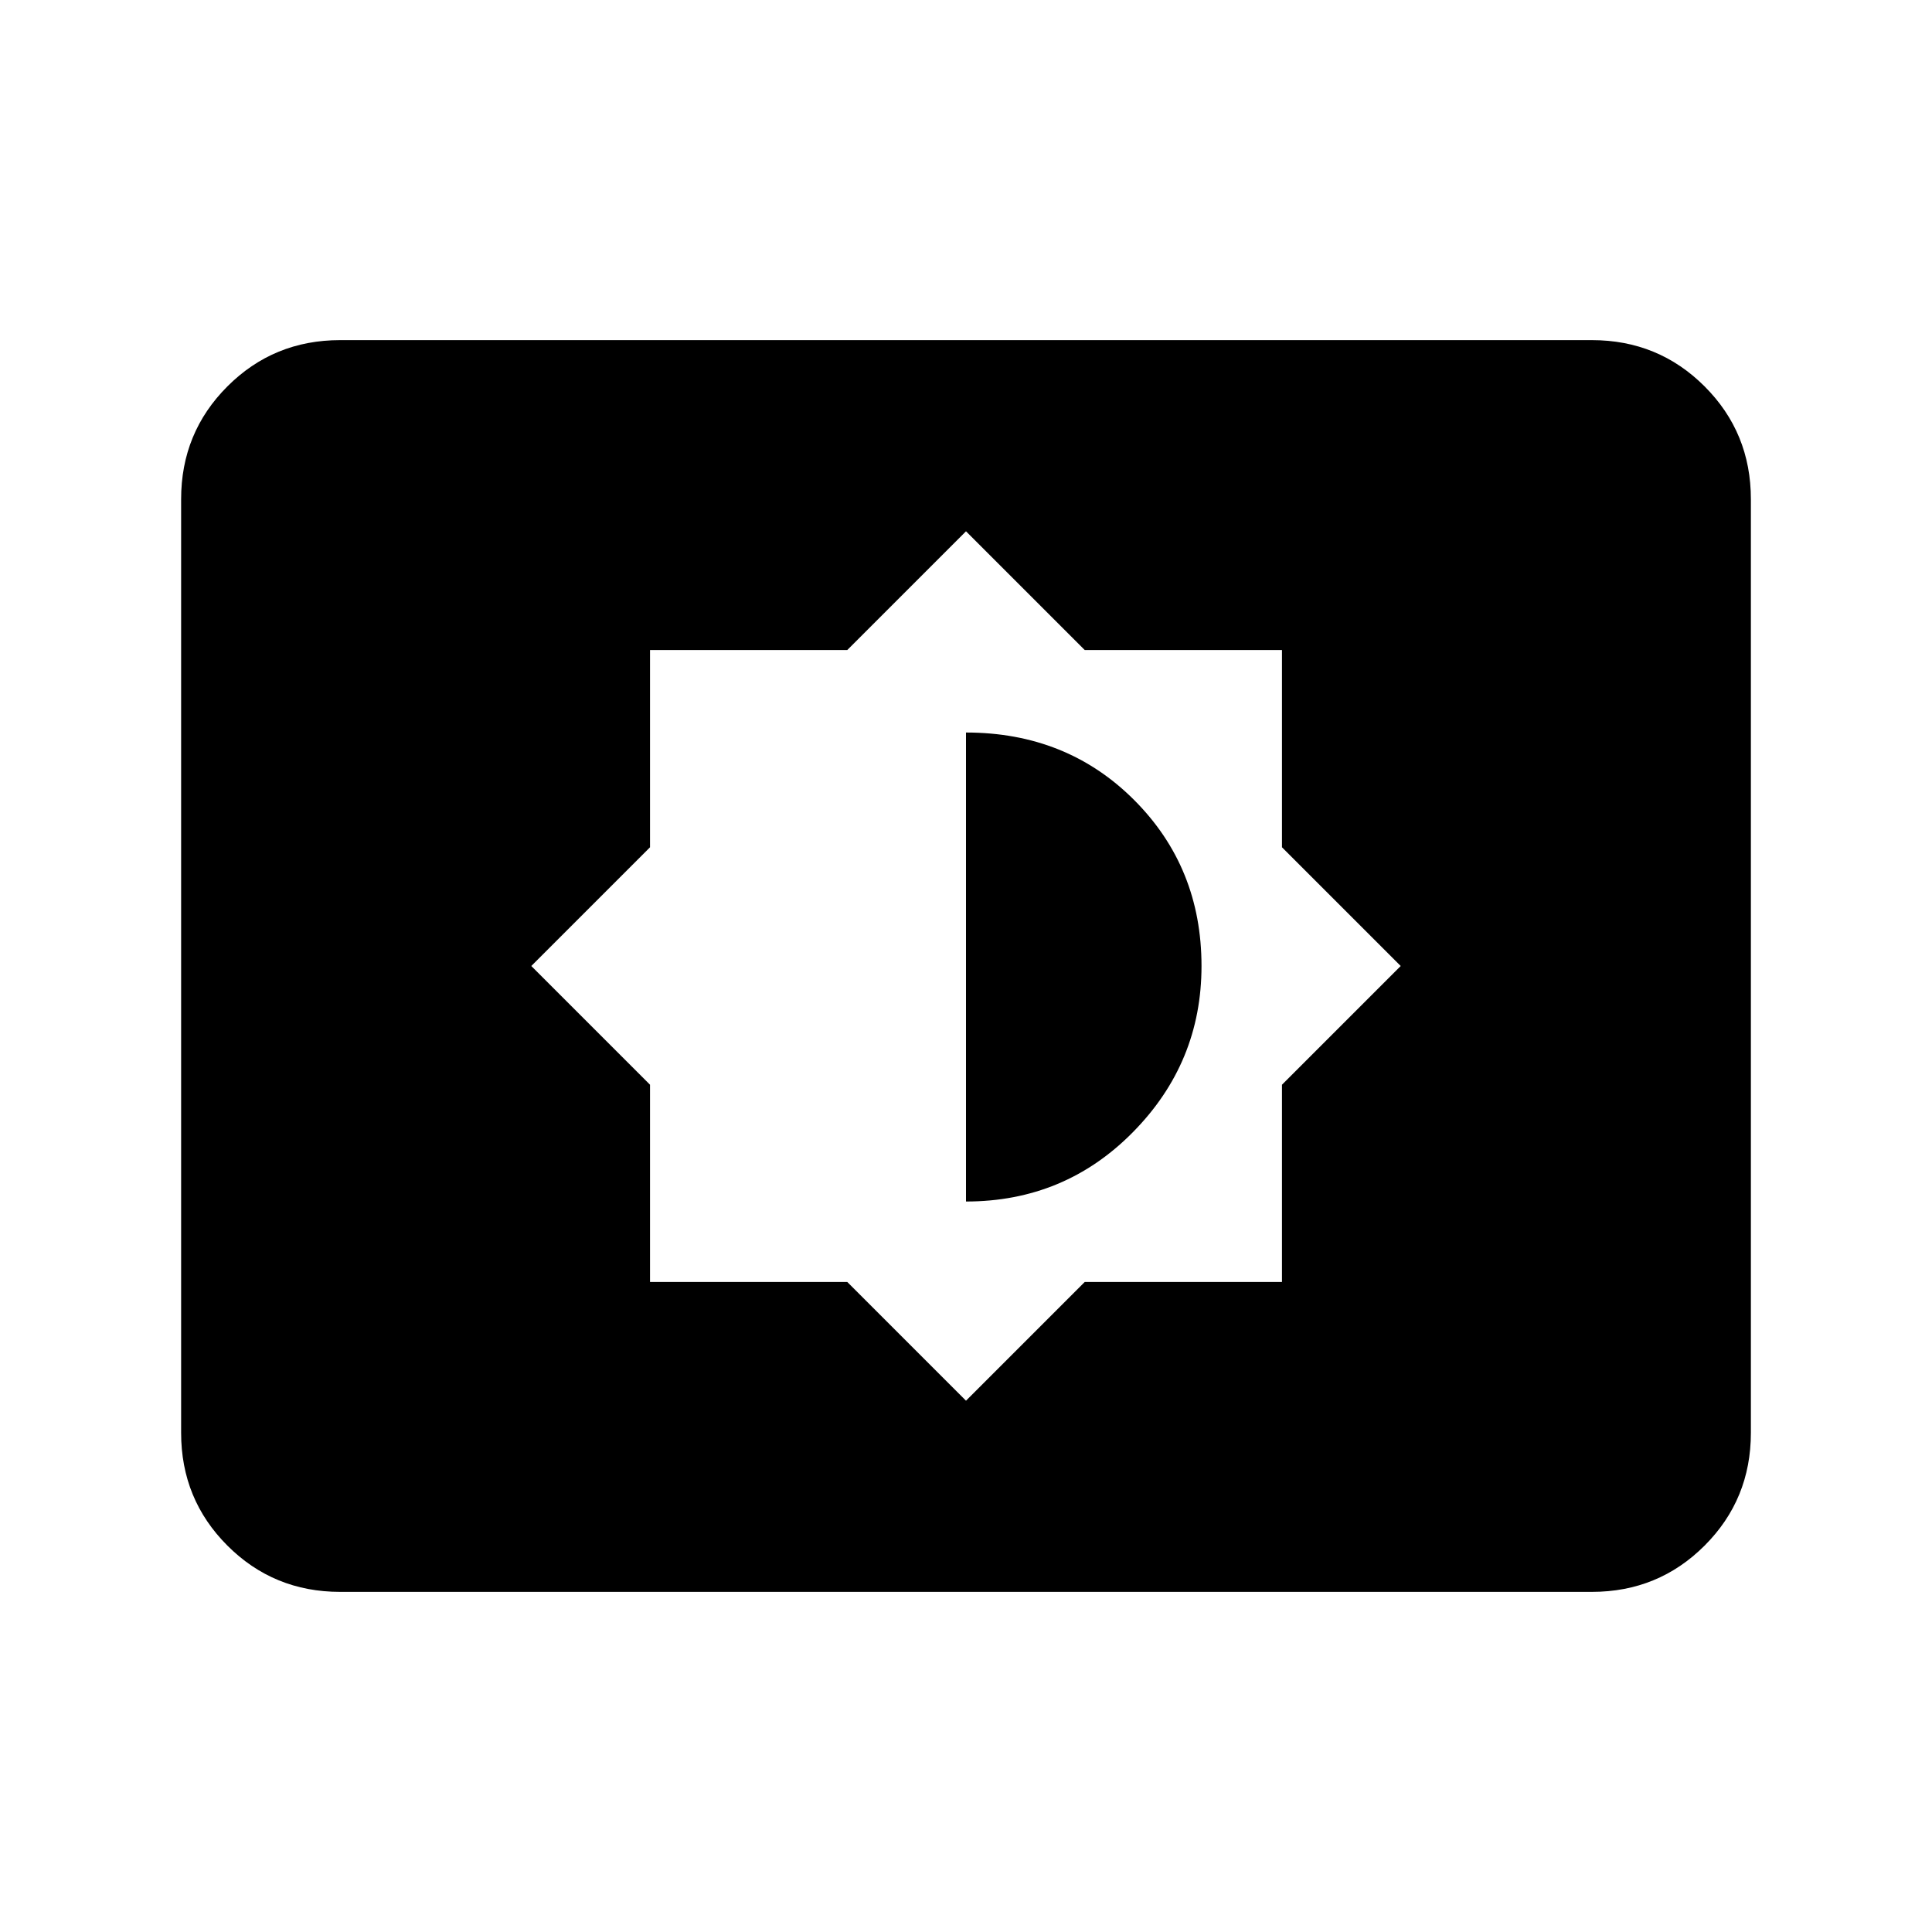 <svg xmlns="http://www.w3.org/2000/svg" height="20" width="20"><path d="M10 14.5 11.229 13.271H13.271V11.229L14.5 10L13.271 8.771V6.729H11.229L10 5.5L8.771 6.729H6.729V8.771L5.5 10L6.729 11.229V13.271H8.771ZM10 12.438V7.583Q11.042 7.583 11.74 8.281Q12.438 8.979 12.438 10Q12.438 11 11.729 11.719Q11.021 12.438 10 12.438ZM3.521 16.479Q2.833 16.479 2.354 16Q1.875 15.521 1.875 14.833V5.167Q1.875 4.479 2.354 4Q2.833 3.521 3.521 3.521H16.479Q17.167 3.521 17.646 4Q18.125 4.479 18.125 5.167V14.833Q18.125 15.521 17.646 16Q17.167 16.479 16.479 16.479Z"/></svg>